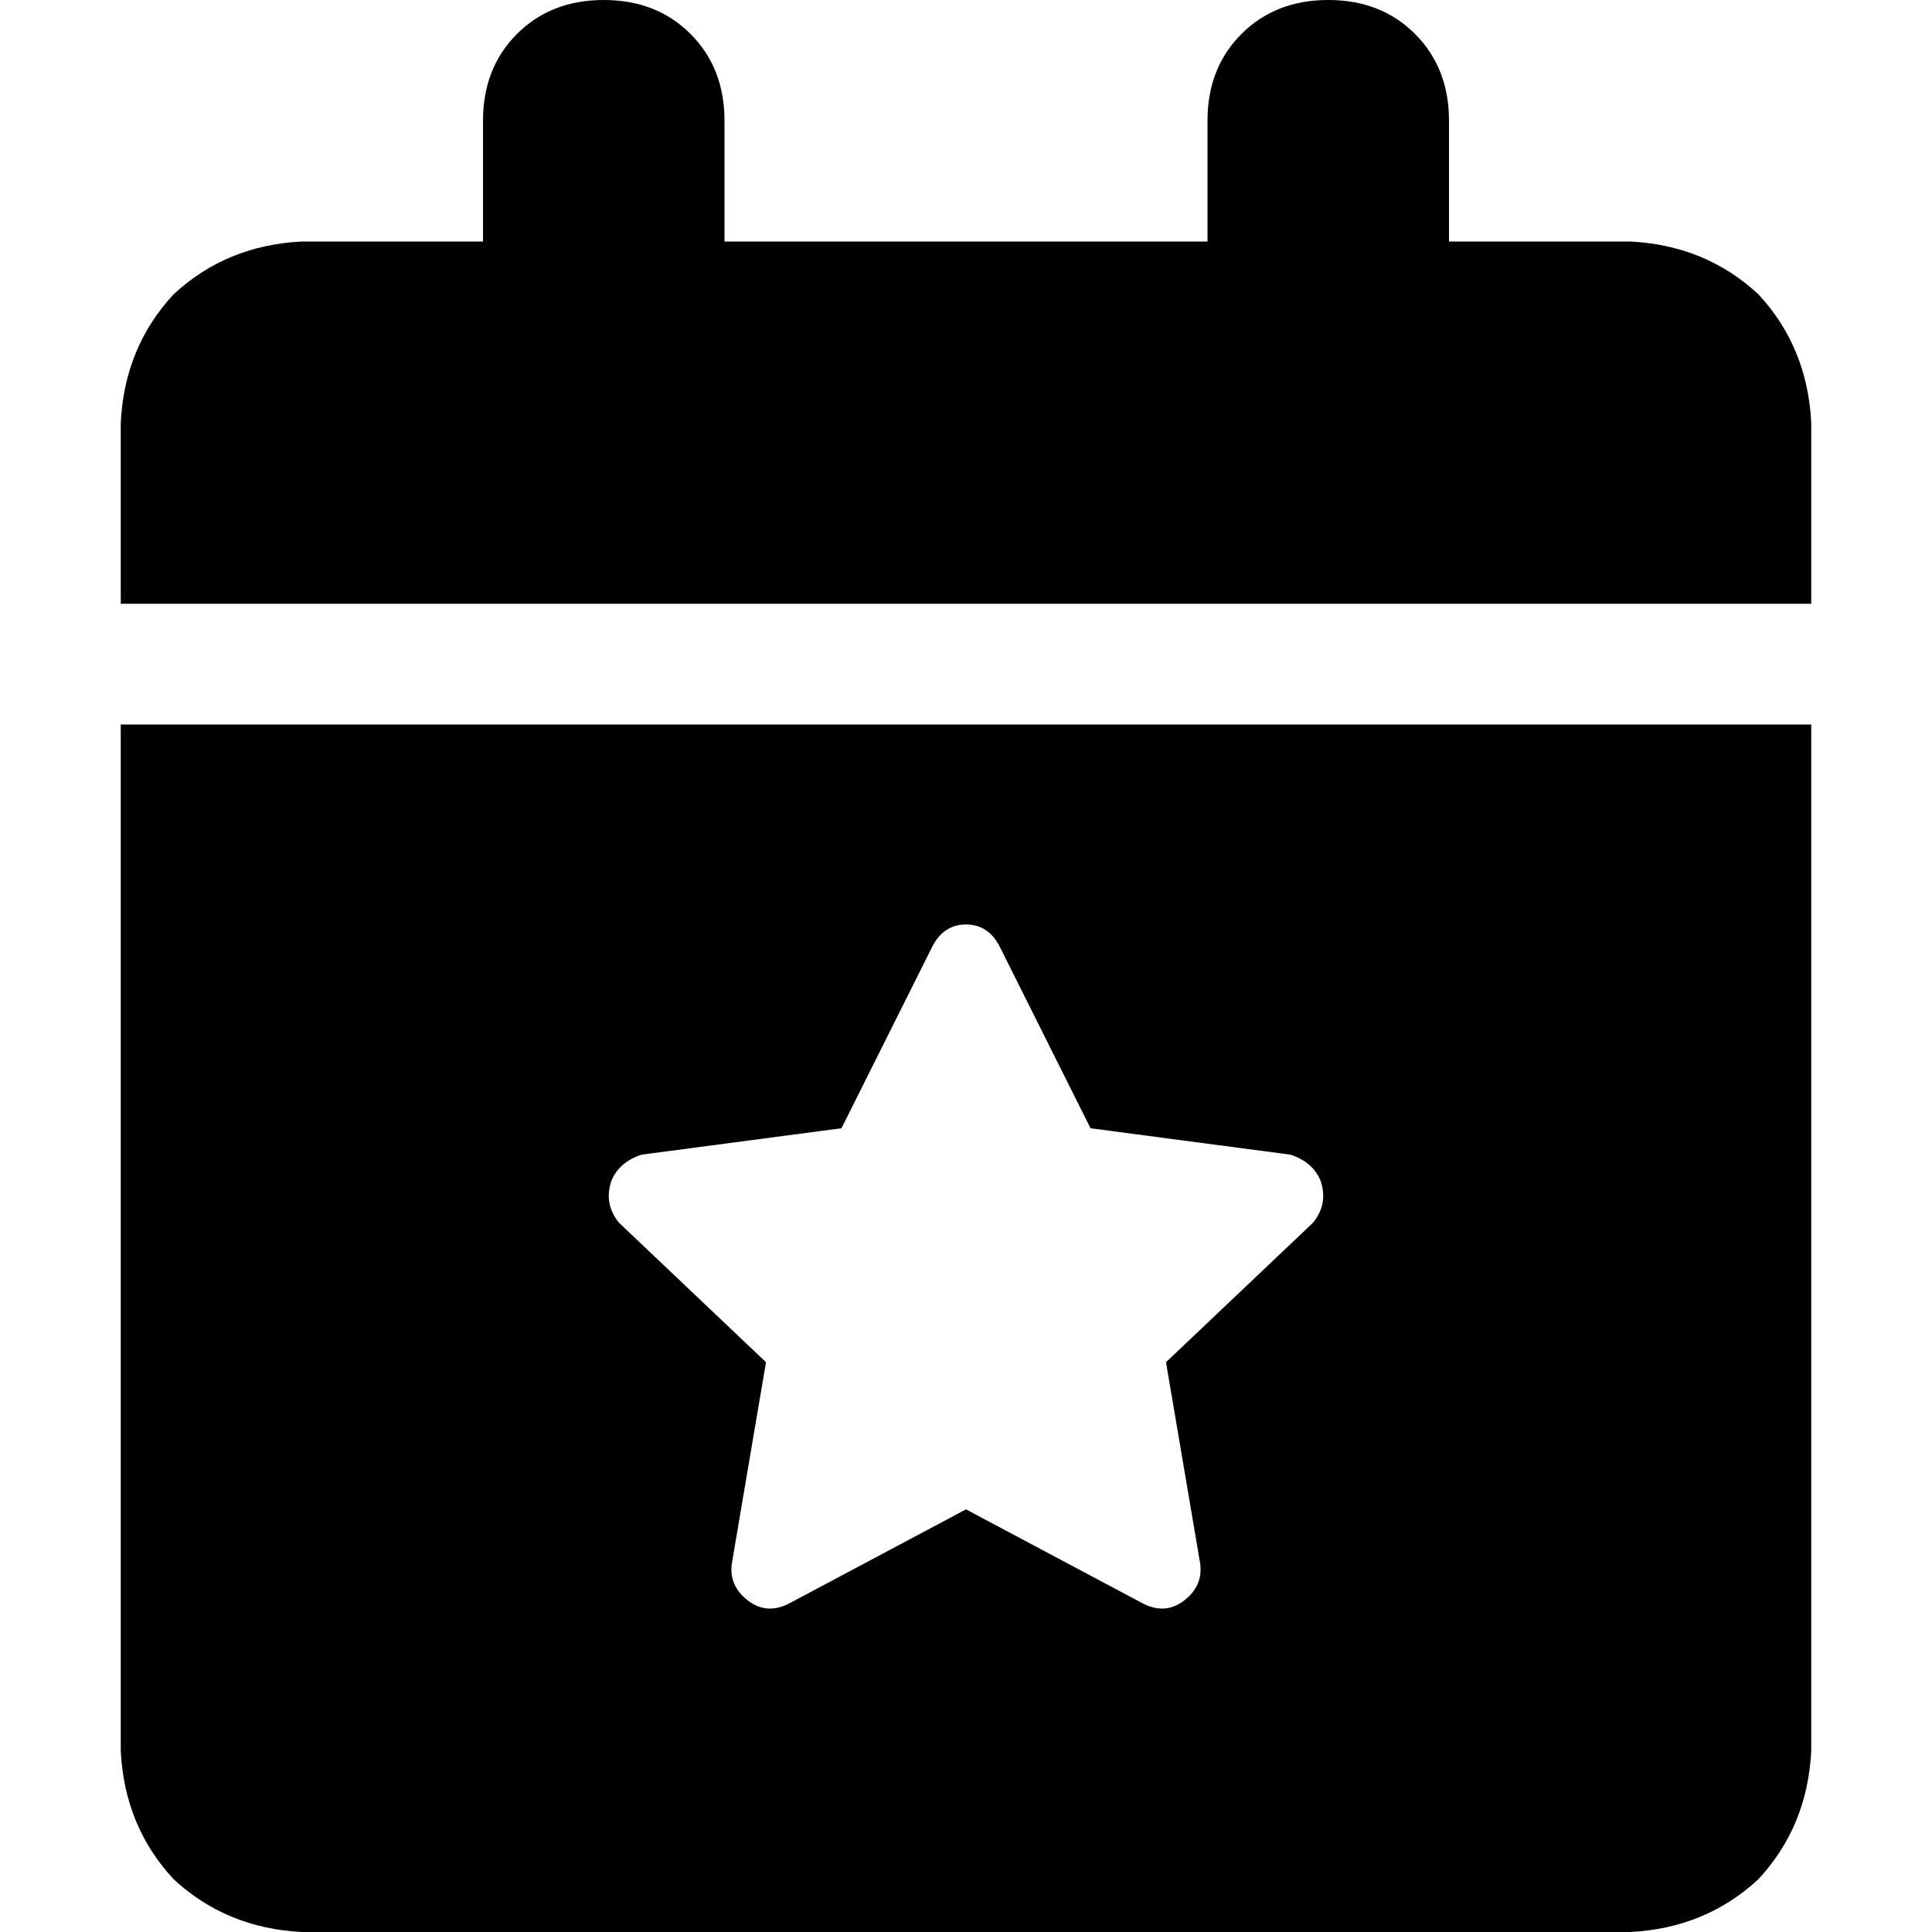 <svg xmlns="http://www.w3.org/2000/svg" viewBox="0 0 512 512">
  <path d="M 160 0 Q 174 0 183 9 L 183 9 Q 192 18 192 32 L 192 64 L 320 64 L 320 32 Q 320 18 329 9 Q 338 0 352 0 Q 366 0 375 9 Q 384 18 384 32 L 384 64 L 432 64 Q 452 65 466 78 Q 479 92 480 112 L 480 160 L 32 160 L 32 112 Q 33 92 46 78 Q 60 65 80 64 L 128 64 L 128 32 Q 128 18 137 9 Q 146 0 160 0 L 160 0 Z M 32 192 L 480 192 L 480 464 Q 479 484 466 498 Q 452 511 432 512 L 80 512 Q 60 511 46 498 Q 33 484 32 464 L 32 192 L 32 192 Z M 265 251 Q 262 245 256 245 L 256 245 Q 250 245 247 251 L 223 299 L 170 306 Q 164 308 162 313 Q 160 319 164 324 L 203 361 L 194 414 Q 193 420 198 424 Q 203 428 209 425 L 256 400 L 303 425 Q 309 428 314 424 Q 319 420 318 414 L 309 361 L 348 324 Q 352 319 350 313 Q 348 308 342 306 L 289 299 L 265 251 L 265 251 Z" />
</svg>